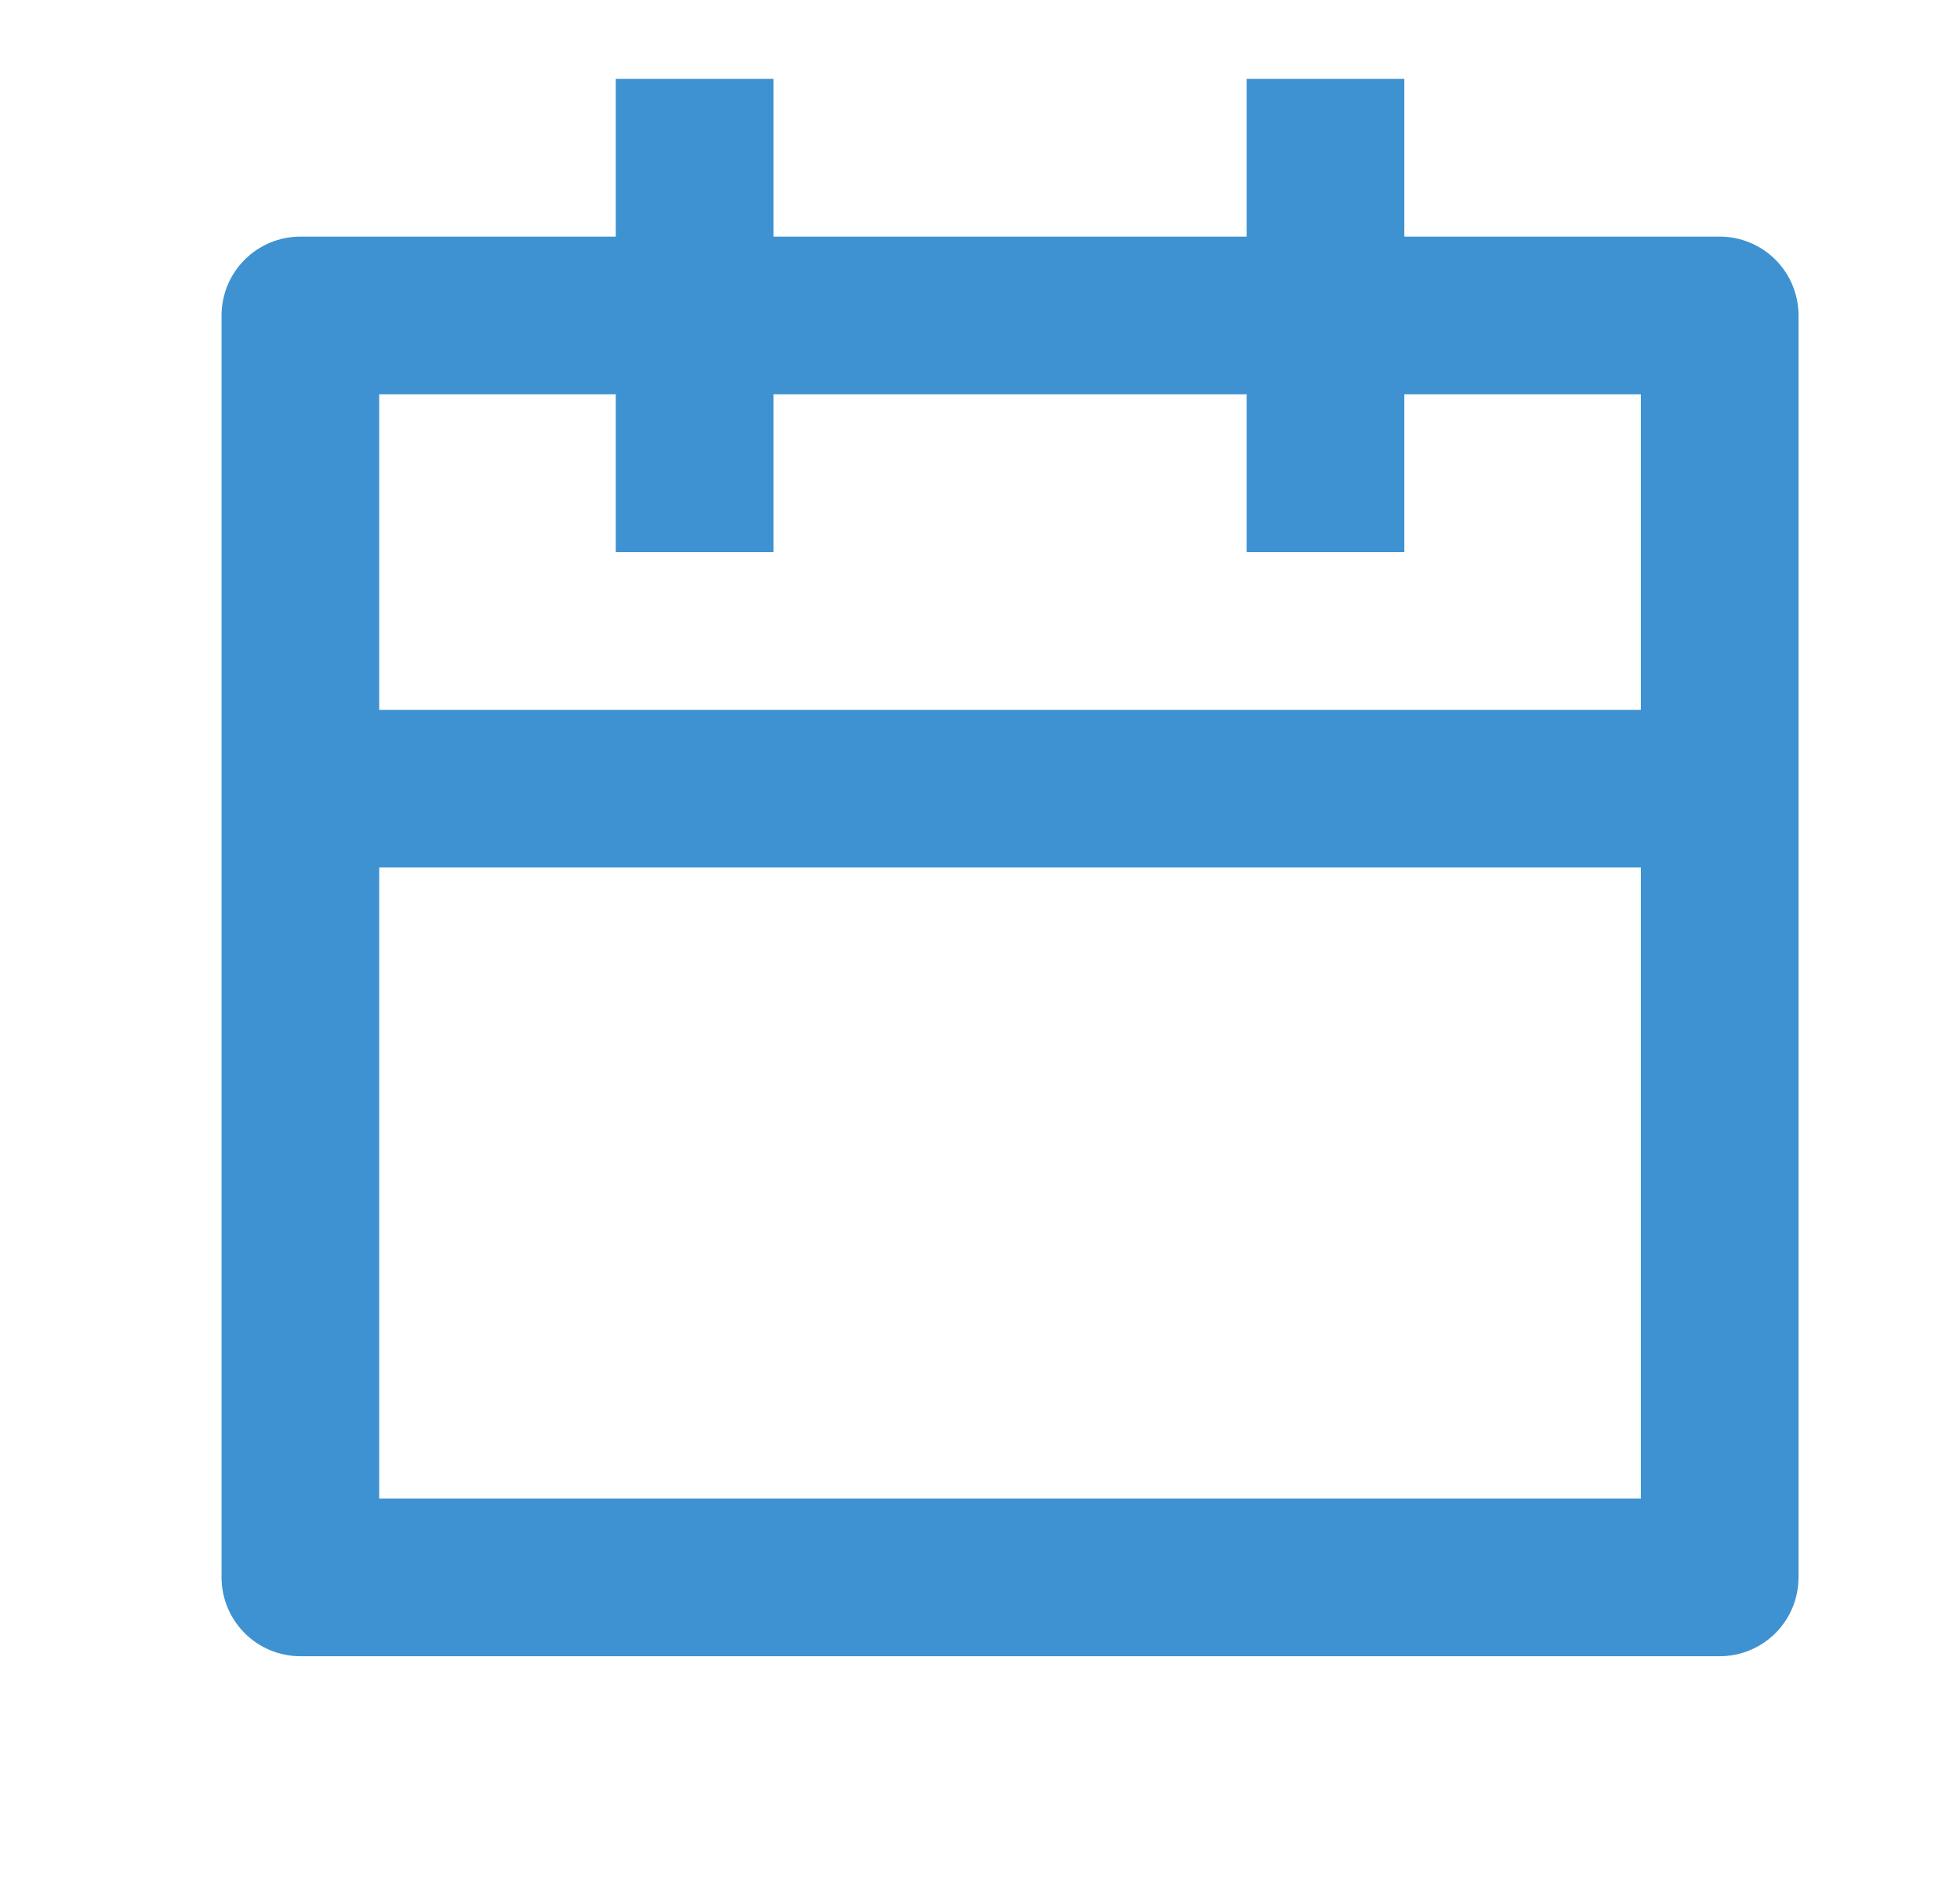 <svg width="29" height="28" viewBox="0 0 29 28" fill="none" xmlns="http://www.w3.org/2000/svg">
<path d="M20.778 3.5H25.445C25.754 3.5 26.051 3.623 26.27 3.842C26.488 4.061 26.611 4.357 26.611 4.667V23.333C26.611 23.643 26.488 23.939 26.27 24.158C26.051 24.377 25.754 24.5 25.445 24.5H4.445C4.135 24.5 3.838 24.377 3.62 24.158C3.401 23.939 3.278 23.643 3.278 23.333V4.667C3.278 4.357 3.401 4.061 3.62 3.842C3.838 3.623 4.135 3.5 4.445 3.5H9.111V1.167H11.444V3.5H18.445V1.167H20.778V3.5ZM18.445 5.833H11.444V8.167H9.111V5.833H5.611V10.5H24.278V5.833H20.778V8.167H18.445V5.833ZM24.278 12.833H5.611V22.167H24.278V12.833Z" fill="#3E92D1"/>
</svg>
